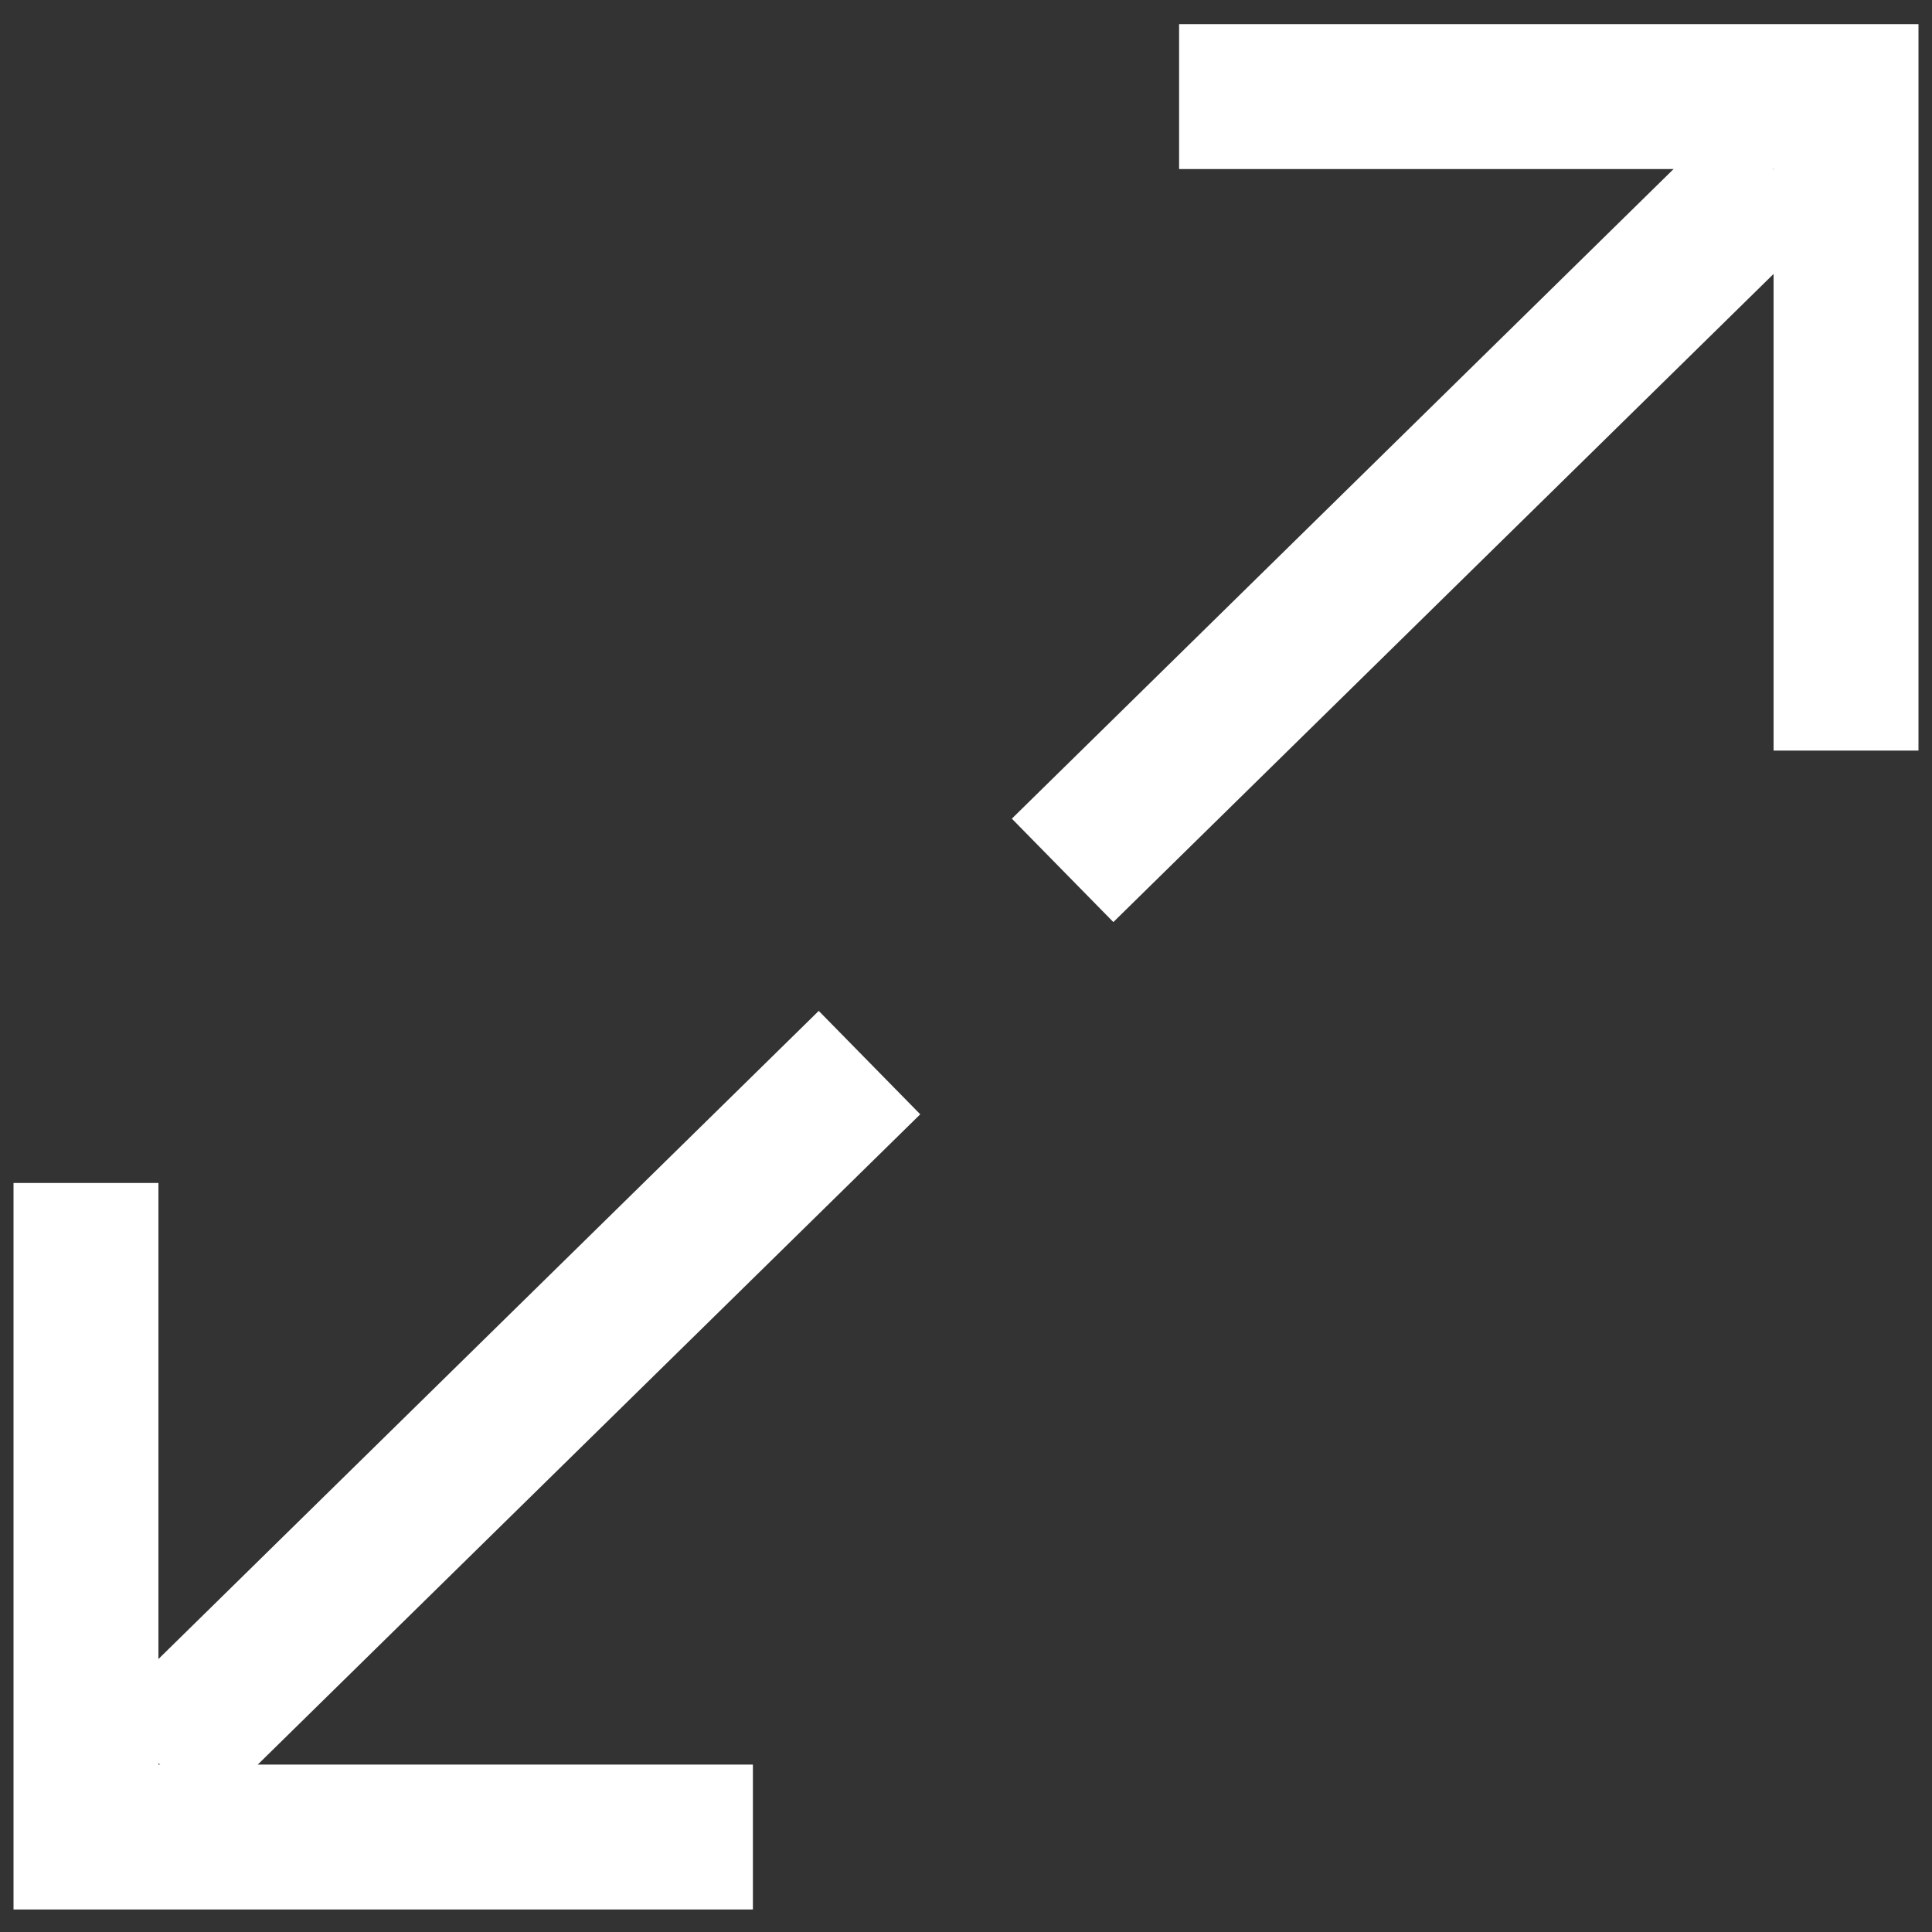 <svg width="20" height="20" viewBox="0 0 20 20" fill="none" xmlns="http://www.w3.org/2000/svg">
<rect x="0" y="0" width="20" height="20" fill="#333333" stroke="none"/>
<g id="Group 1261160013">
<path id="Vector" d="M0.89 12.246V19.017H7.794" stroke="white" stroke-width="1.5"/>
<path id="Vector_2" d="M1.627 18.238L9.001 11" stroke="white" stroke-width="1.5"/>
<path id="Vector_3" d="M19.11 7.77V1H12.206" stroke="white" stroke-width="1.5"/>
<path id="Vector_4" d="M18.374 1.771L11 9.01" stroke="white" stroke-width="1.5"/>
</g>
</svg>
